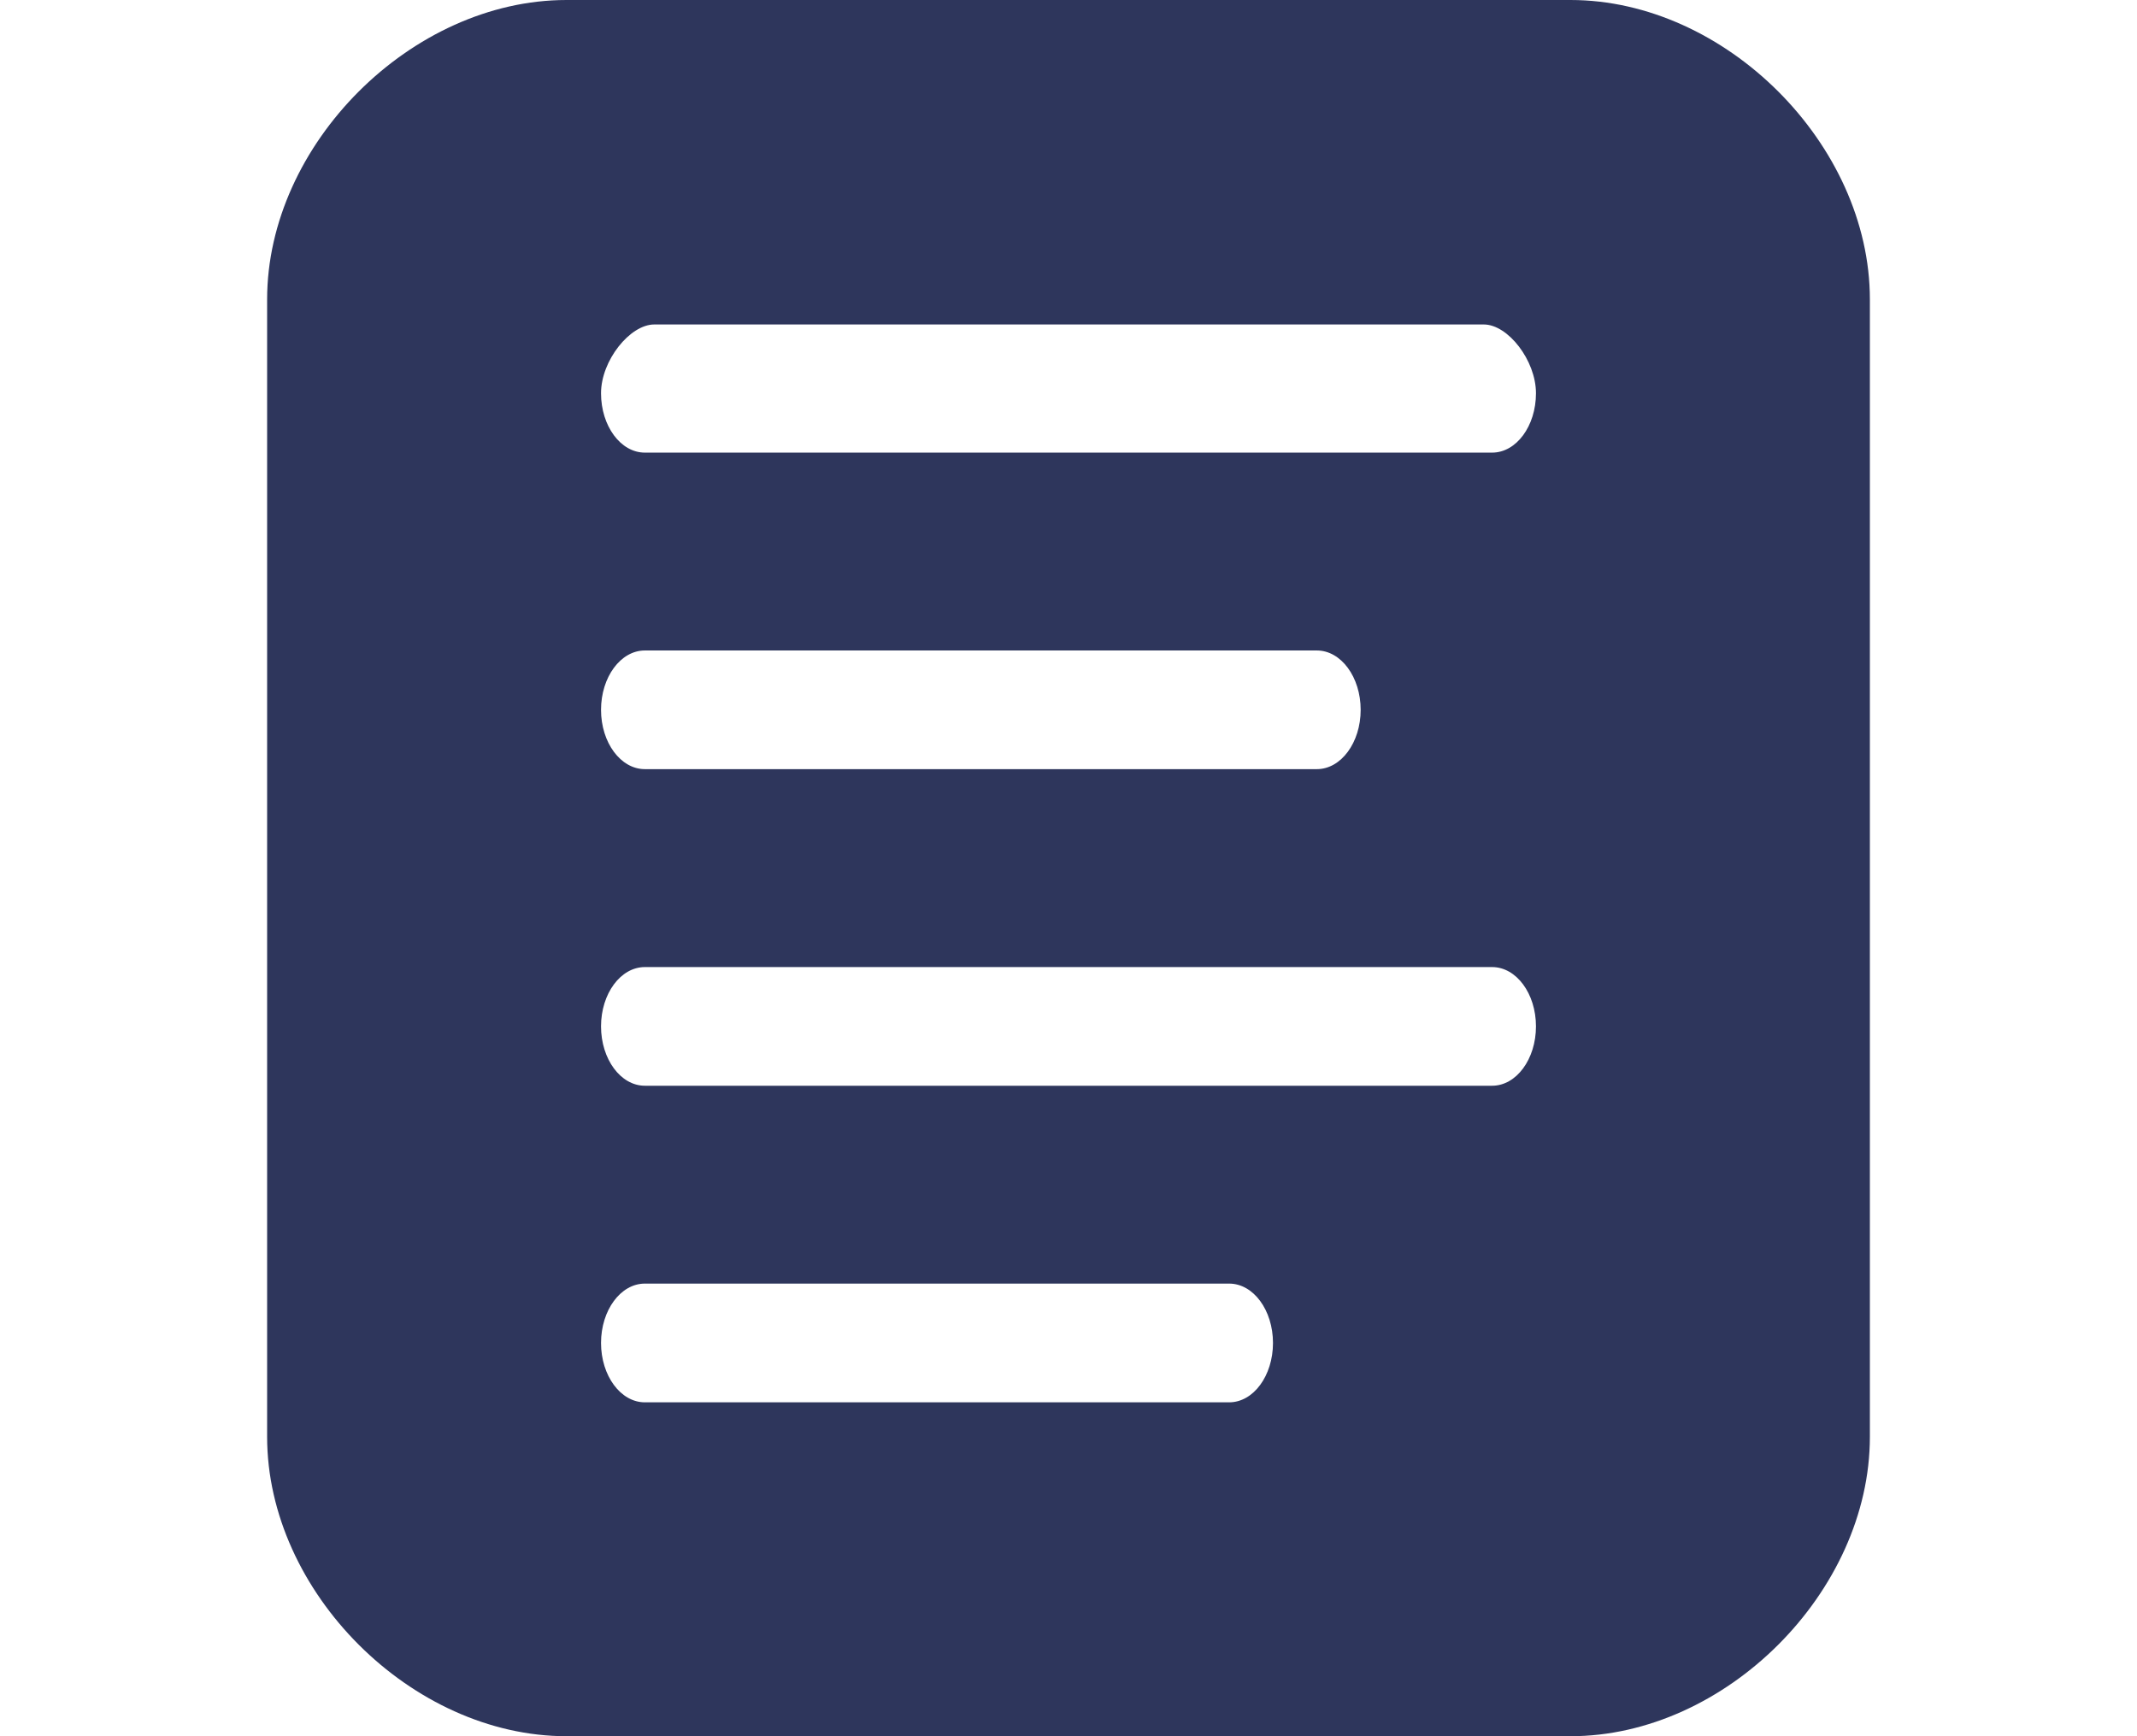 <?xml version="1.0" standalone="no"?>
<!-- Generator: Adobe Fireworks 10, Export SVG Extension by Aaron Beall (http://fireworks.abeall.com) . Version: 0.6.1  -->
<!DOCTYPE svg PUBLIC "-//W3C//DTD SVG 1.1//EN" "http://www.w3.org/Graphics/SVG/1.1/DTD/svg11.dtd">
<svg id="Untitled-Page%201" viewBox="0 0 32 26" style="background-color:#ffffff00" version="1.1"
	xmlns="http://www.w3.org/2000/svg" xmlns:xlink="http://www.w3.org/1999/xlink" xml:space="preserve"
	x="0px" y="0px" width="32px" height="26px"
>
	<g id="Layer%201">
		<path d="M 22.344 6.778 L 9.656 6.778 C 9.294 6.778 9 6.38 9 5.889 C 9 5.398 9.434 4.859 9.797 4.859 L 22.219 4.859 C 22.581 4.859 23 5.398 23 5.889 C 23 6.38 22.706 6.778 22.344 6.778 ZM 9.656 9.741 L 19.719 9.741 C 20.081 9.741 20.375 10.139 20.375 10.63 C 20.375 11.12 20.081 11.518 19.719 11.518 L 9.656 11.518 C 9.294 11.518 9 11.121 9 10.63 C 9 10.139 9.294 9.741 9.656 9.741 ZM 9.656 14.482 L 22.344 14.482 C 22.706 14.482 23 14.879 23 15.37 C 23 15.861 22.706 16.259 22.344 16.259 L 9.656 16.259 C 9.294 16.259 9 15.861 9 15.37 C 9 14.879 9.294 14.482 9.656 14.482 ZM 9.656 19.222 L 18.406 19.222 C 18.769 19.222 19.062 19.62 19.062 20.111 C 19.062 20.602 18.769 21 18.406 21 L 9.656 21 C 9.294 21 9 20.602 9 20.111 C 9 19.62 9.294 19.222 9.656 19.222 ZM 8.483 26 L 23.517 26 C 25.838 26 28 23.838 28 21.517 L 28 4.483 C 28 2.162 25.838 0 23.517 0 L 8.483 0 C 6.162 0 4 2.162 4 4.483 L 4 21.517 C 4 23.838 6.162 26 8.483 26 Z" fill="#2e365c"/>
	</g>
</svg>
